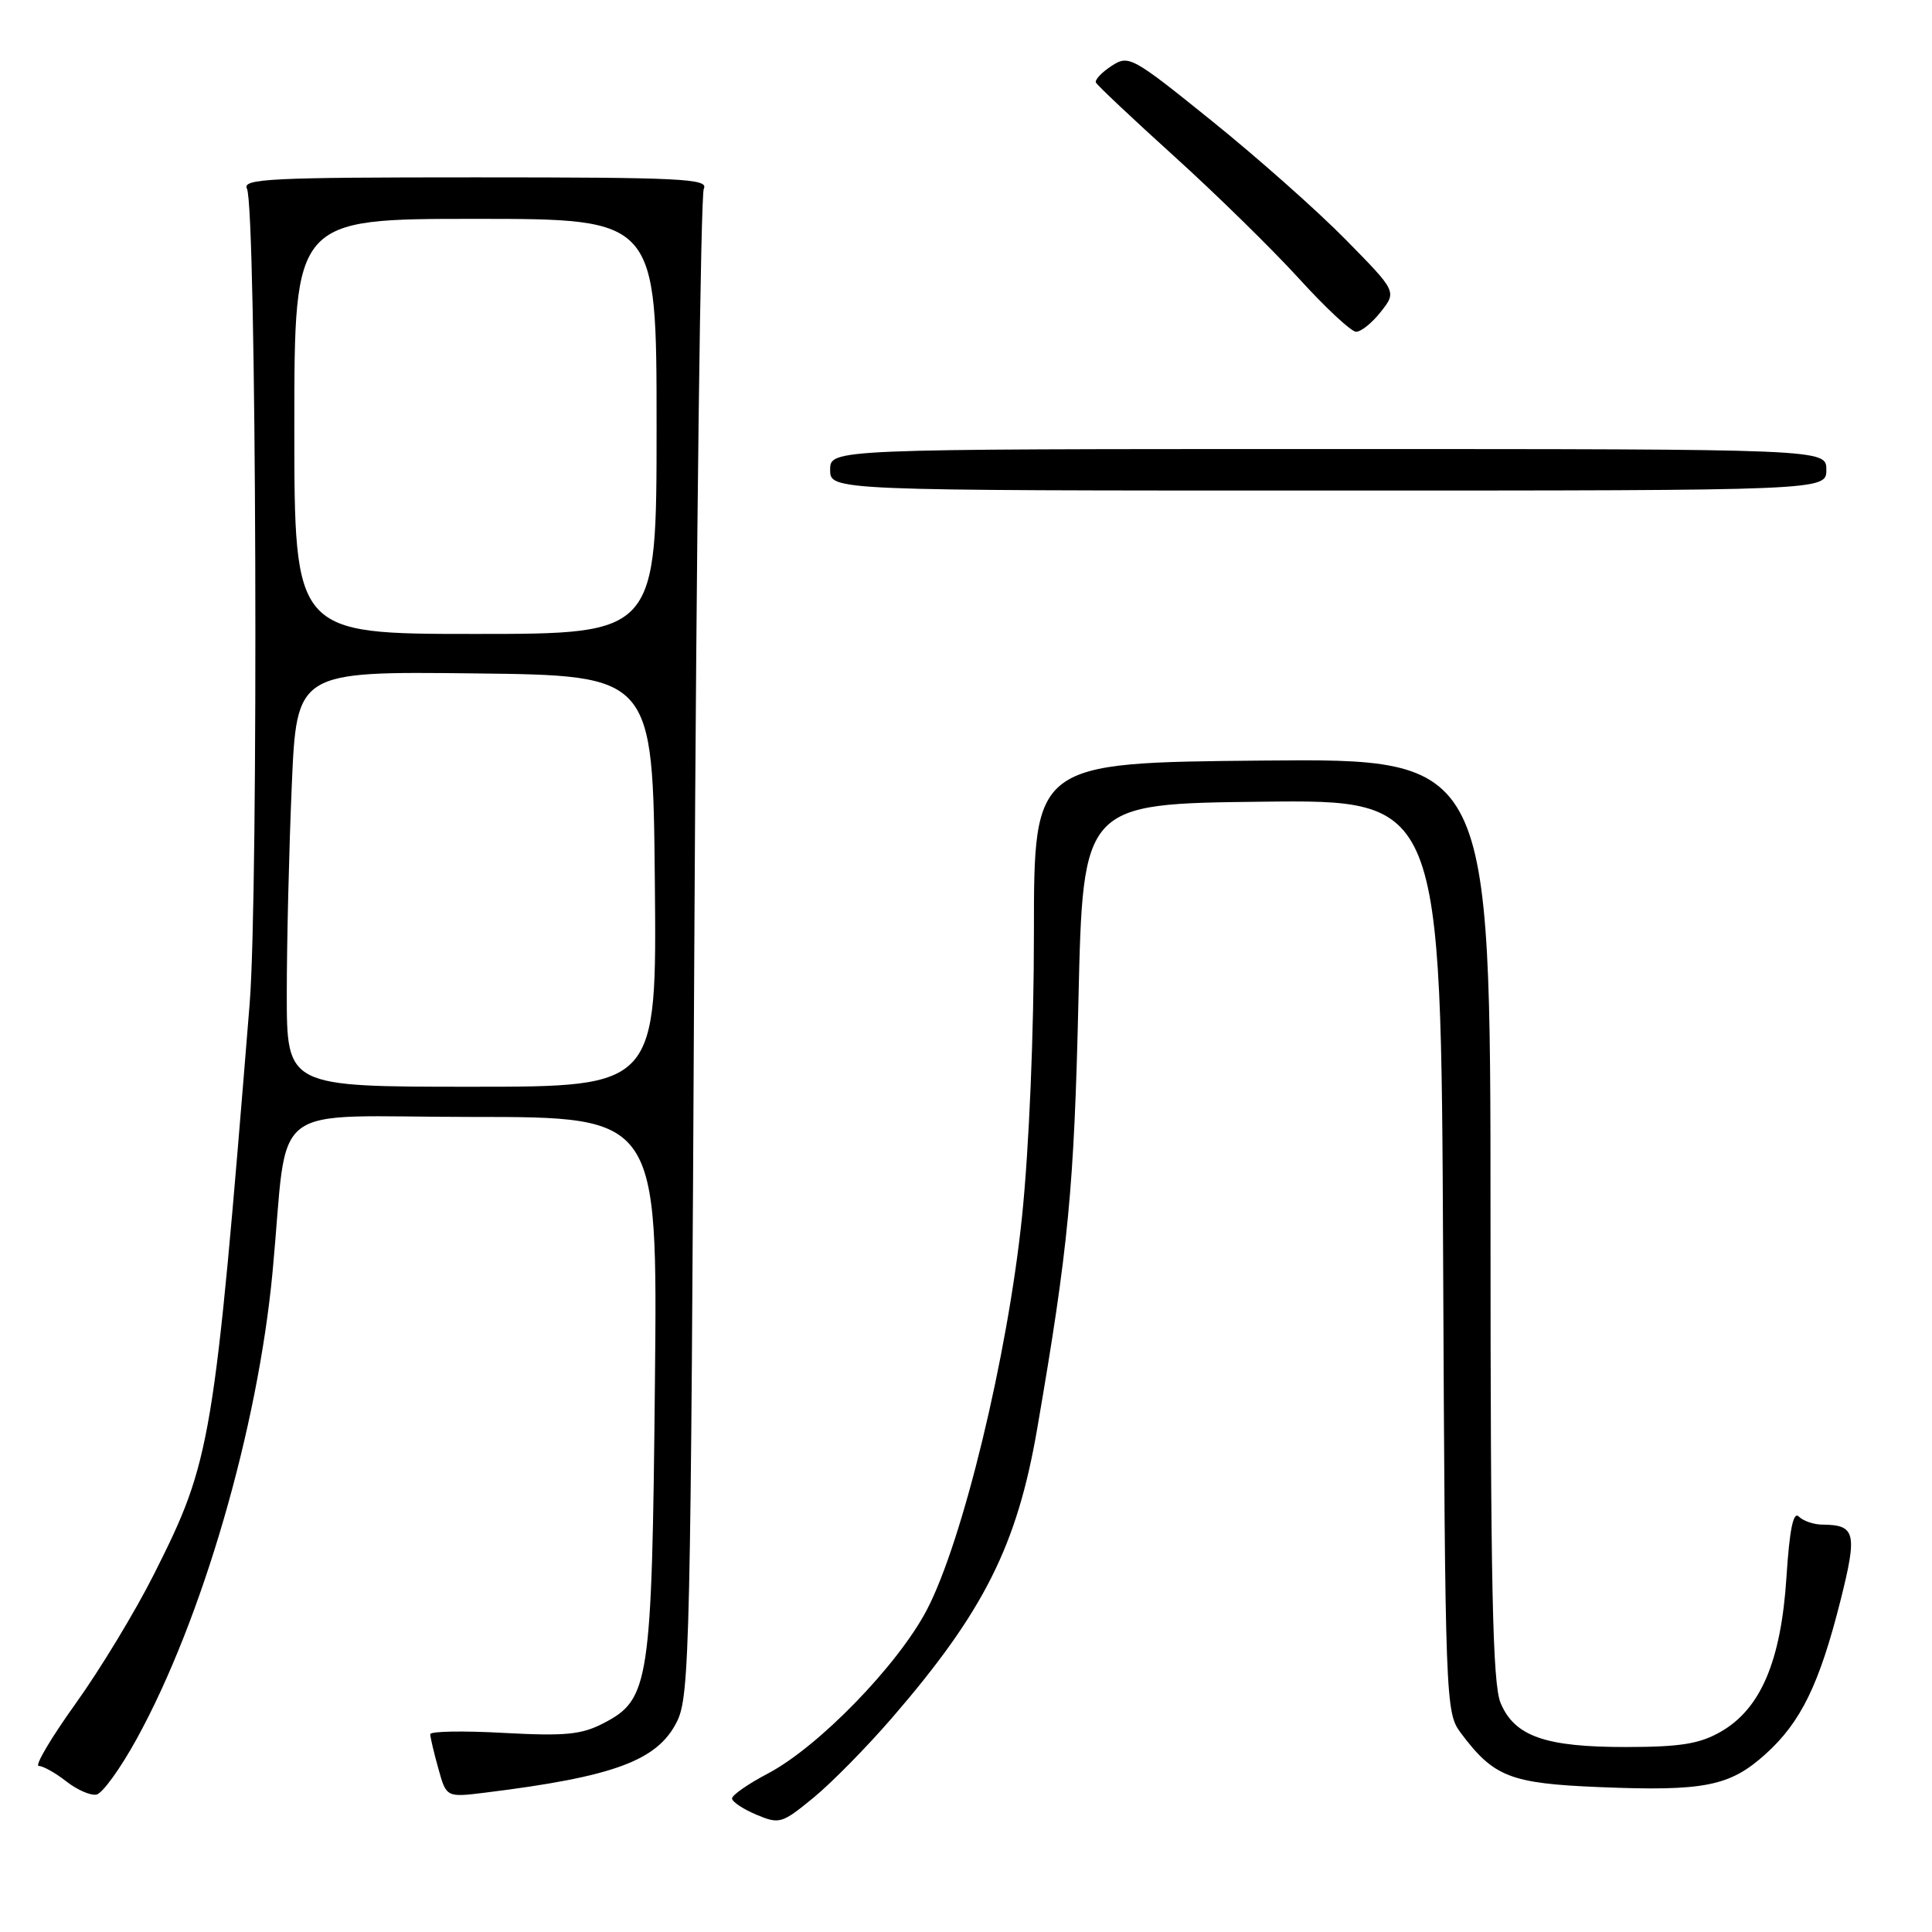 <?xml version="1.0" encoding="UTF-8" standalone="no"?>
<!DOCTYPE svg PUBLIC "-//W3C//DTD SVG 1.1//EN" "http://www.w3.org/Graphics/SVG/1.1/DTD/svg11.dtd" >
<svg xmlns="http://www.w3.org/2000/svg" xmlns:xlink="http://www.w3.org/1999/xlink" version="1.1" viewBox="0 0 256 256">
 <g >
 <path fill="currentColor"
d=" M 118.23 227.59 C 130.38 213.52 134.77 204.78 137.43 189.33 C 141.58 165.25 142.33 157.44 142.90 132.50 C 143.50 106.50 143.50 106.50 167.22 106.23 C 190.94 105.96 190.94 105.96 191.22 166.41 C 191.49 225.68 191.54 226.91 193.56 229.62 C 197.93 235.46 200.10 236.31 211.90 236.80 C 225.84 237.37 229.22 236.70 233.96 232.41 C 238.63 228.20 241.08 223.17 243.88 212.06 C 246.13 203.10 245.88 202.05 241.45 202.02 C 240.32 202.01 238.93 201.53 238.35 200.95 C 237.62 200.22 237.12 202.67 236.71 209.05 C 235.99 220.12 233.30 226.44 228.00 229.47 C 225.21 231.07 222.67 231.48 215.50 231.49 C 204.76 231.50 200.70 230.08 198.84 225.66 C 197.77 223.14 197.50 210.14 197.50 161.50 C 197.50 100.50 197.50 100.50 167.25 100.78 C 137.00 101.06 137.00 101.06 137.00 123.52 C 137.00 136.89 136.36 152.16 135.42 161.24 C 133.51 179.69 127.56 204.24 122.81 213.32 C 118.98 220.64 108.46 231.47 101.75 235.00 C 99.14 236.37 97.00 237.86 97.00 238.30 C 97.00 238.74 98.44 239.70 100.21 240.45 C 103.28 241.74 103.60 241.64 107.76 238.23 C 110.15 236.28 114.86 231.49 118.23 227.59 Z  M 18.12 230.40 C 26.80 214.61 34.17 189.25 36.12 168.50 C 38.30 145.36 34.89 148.00 62.64 148.00 C 87.14 148.00 87.14 148.00 86.78 183.25 C 86.38 223.03 86.06 225.17 80.00 228.32 C 77.06 229.85 74.94 230.06 66.75 229.62 C 61.39 229.32 57.00 229.40 57.01 229.79 C 57.01 230.18 57.49 232.23 58.08 234.33 C 59.14 238.17 59.14 238.17 64.32 237.53 C 81.36 235.42 87.13 233.29 89.70 228.12 C 91.39 224.73 91.53 218.31 92.00 125.50 C 92.28 71.05 92.84 25.82 93.26 25.00 C 93.93 23.68 90.25 23.50 63.00 23.50 C 35.76 23.50 32.07 23.68 32.72 25.00 C 33.98 27.52 34.28 118.20 33.08 133.00 C 28.36 191.32 28.00 193.49 20.45 208.50 C 17.97 213.45 13.27 221.21 10.01 225.75 C 6.76 230.29 4.56 234.00 5.14 234.00 C 5.71 234.00 7.35 234.92 8.78 236.04 C 10.20 237.16 12.01 237.95 12.79 237.79 C 13.58 237.63 15.98 234.30 18.12 230.40 Z  M 242.00 62.25 C 242.00 59.50 242.00 59.50 176.00 59.50 C 110.00 59.50 110.00 59.50 110.00 62.25 C 110.00 65.00 110.00 65.00 176.00 65.00 C 242.00 65.00 242.00 65.00 242.00 62.25 Z  M 182.97 41.31 C 185.08 38.63 185.08 38.63 178.29 31.73 C 174.56 27.93 166.58 20.86 160.56 16.01 C 149.97 7.47 149.56 7.25 147.28 8.74 C 145.98 9.59 145.06 10.57 145.21 10.93 C 145.37 11.29 150.05 15.70 155.61 20.73 C 161.17 25.76 168.59 33.04 172.11 36.90 C 175.62 40.76 179.03 43.94 179.68 43.96 C 180.33 43.98 181.81 42.79 182.97 41.31 Z  M 38.00 131.66 C 38.00 124.87 38.30 112.49 38.66 104.14 C 39.31 88.96 39.31 88.96 62.91 89.23 C 86.50 89.50 86.50 89.50 86.77 116.75 C 87.03 144.00 87.03 144.00 62.52 144.00 C 38.00 144.00 38.00 144.00 38.00 131.66 Z  M 39.00 56.50 C 39.00 29.00 39.00 29.00 63.00 29.00 C 87.00 29.00 87.00 29.00 87.00 56.50 C 87.00 84.00 87.00 84.00 63.00 84.00 C 39.00 84.00 39.00 84.00 39.00 56.50 Z "/>
</g>
</svg>